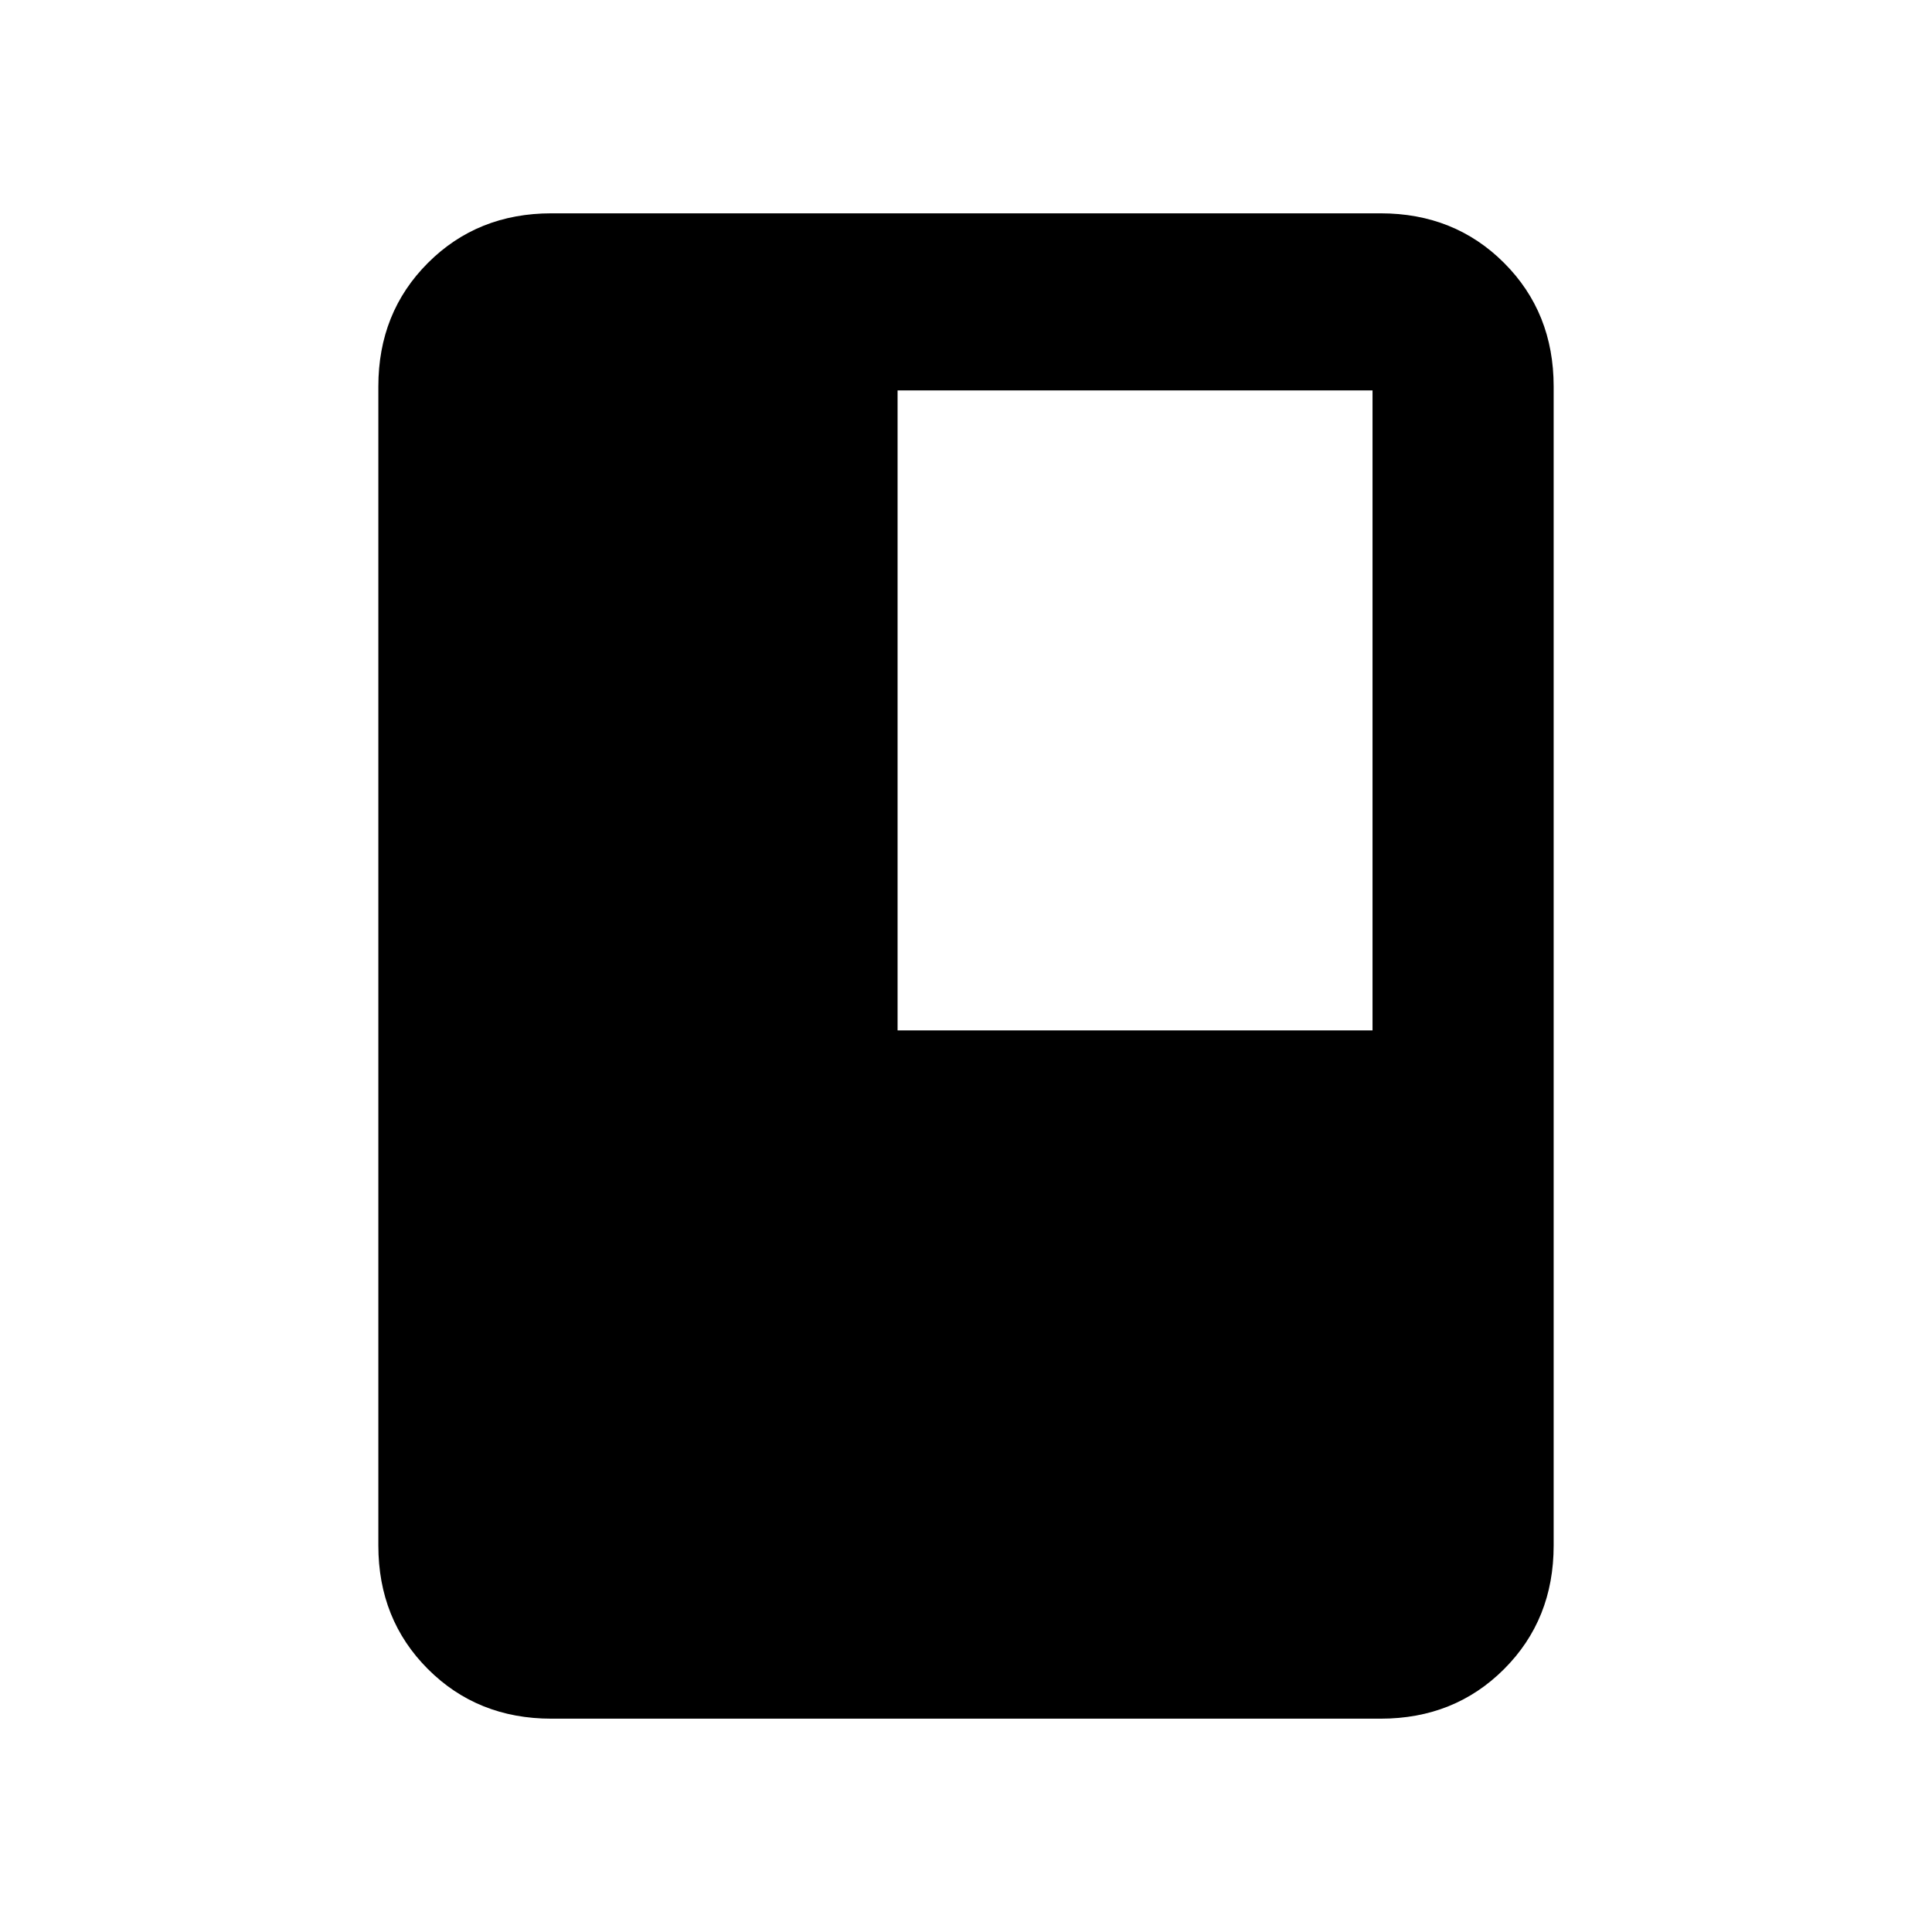 <svg xmlns="http://www.w3.org/2000/svg" height="24" viewBox="0 -960 960 960" width="24"><path d="M274-106q-36.725 0-61.363-24.637Q188-155.275 188-192v-576q0-36.725 24.637-61.362Q237.275-854 274-854h412q36.725 0 61.362 24.638Q772-804.725 772-768v576q0 36.725-24.638 61.363Q722.725-106 686-106H274Zm172-342h236v-318H446v318Z"/></svg>
